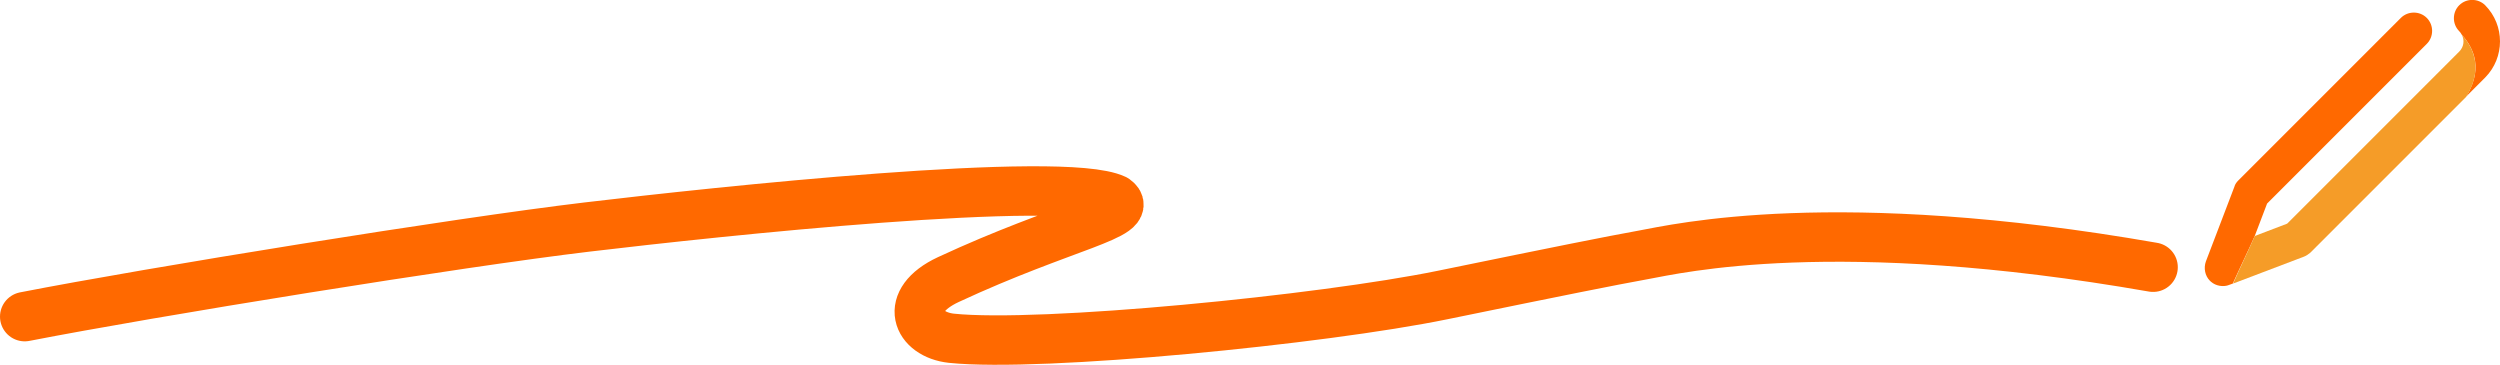 <?xml version="1.0" encoding="utf-8"?>
<!-- Generator: Adobe Illustrator 22.1.0, SVG Export Plug-In . SVG Version: 6.00 Build 0)  -->
<svg version="1.1" id="Layer_1" xmlns="http://www.w3.org/2000/svg" xmlns:xlink="http://www.w3.org/1999/xlink" x="0px" y="0px"
	 viewBox="0 0 809.3 118.1" enable-background="new 0 0 809.3 118.1" xml:space="preserve">
<g>
	<path fill="#FF6900" d="M804.5,1.7c-2.3-2.3-6.1-2.3-8.4,0c-2.3,2.3-2.3,6.1,0,8.4c0.3,0.3,0.6,0.7,0.8,1.1
		c2.5,2.8,7.9,9.8,1.4,20.1l6.2-6.2C810.9,18.6,810.9,8.2,804.5,1.7"/>
	<path fill="#FF6900" d="M729.9,76.4l4-10.5l51.7-51.7c2.3-2.3,2.3-6.1,0-8.4c-2.3-2.3-6.1-2.3-8.4,0l-52.6,52.6
		c-0.6,0.6-1.1,1.3-1.3,2.1l-9.2,24.1c-0.8,2.2-0.3,4.7,1.3,6.3c1.1,1.1,2.6,1.7,4.2,1.7c0.7,0,1.4-0.1,2.1-0.4l1.1-0.4
		C724.8,87.3,728.2,80.3,729.9,76.4L729.9,76.4z"/>
	<path fill="#F59C28" d="M796.9,11.2c1,1.8,0.7,4-0.8,5.5l-55.7,55.7l-10.5,4c-1.7,4-5.1,11-7,15.4l22.9-8.7
		c0.8-0.3,1.5-0.8,2.1-1.3l50.4-50.4C804.8,21,799.3,13.9,796.9,11.2"/>
</g>
<path fill="none" stroke="#FF6900" stroke-width="16" stroke-linecap="round" stroke-linejoin="round" stroke-miterlimit="10" d="
	M8,102.5c41-8,140-24,182-29s154-17,171-9c7,5-16.6,8.6-54,26c-15,7-10.1,17.8,1,19c29,3,120-6,159-14s54-11,65-13s62-14,165,4"/>
</svg>
